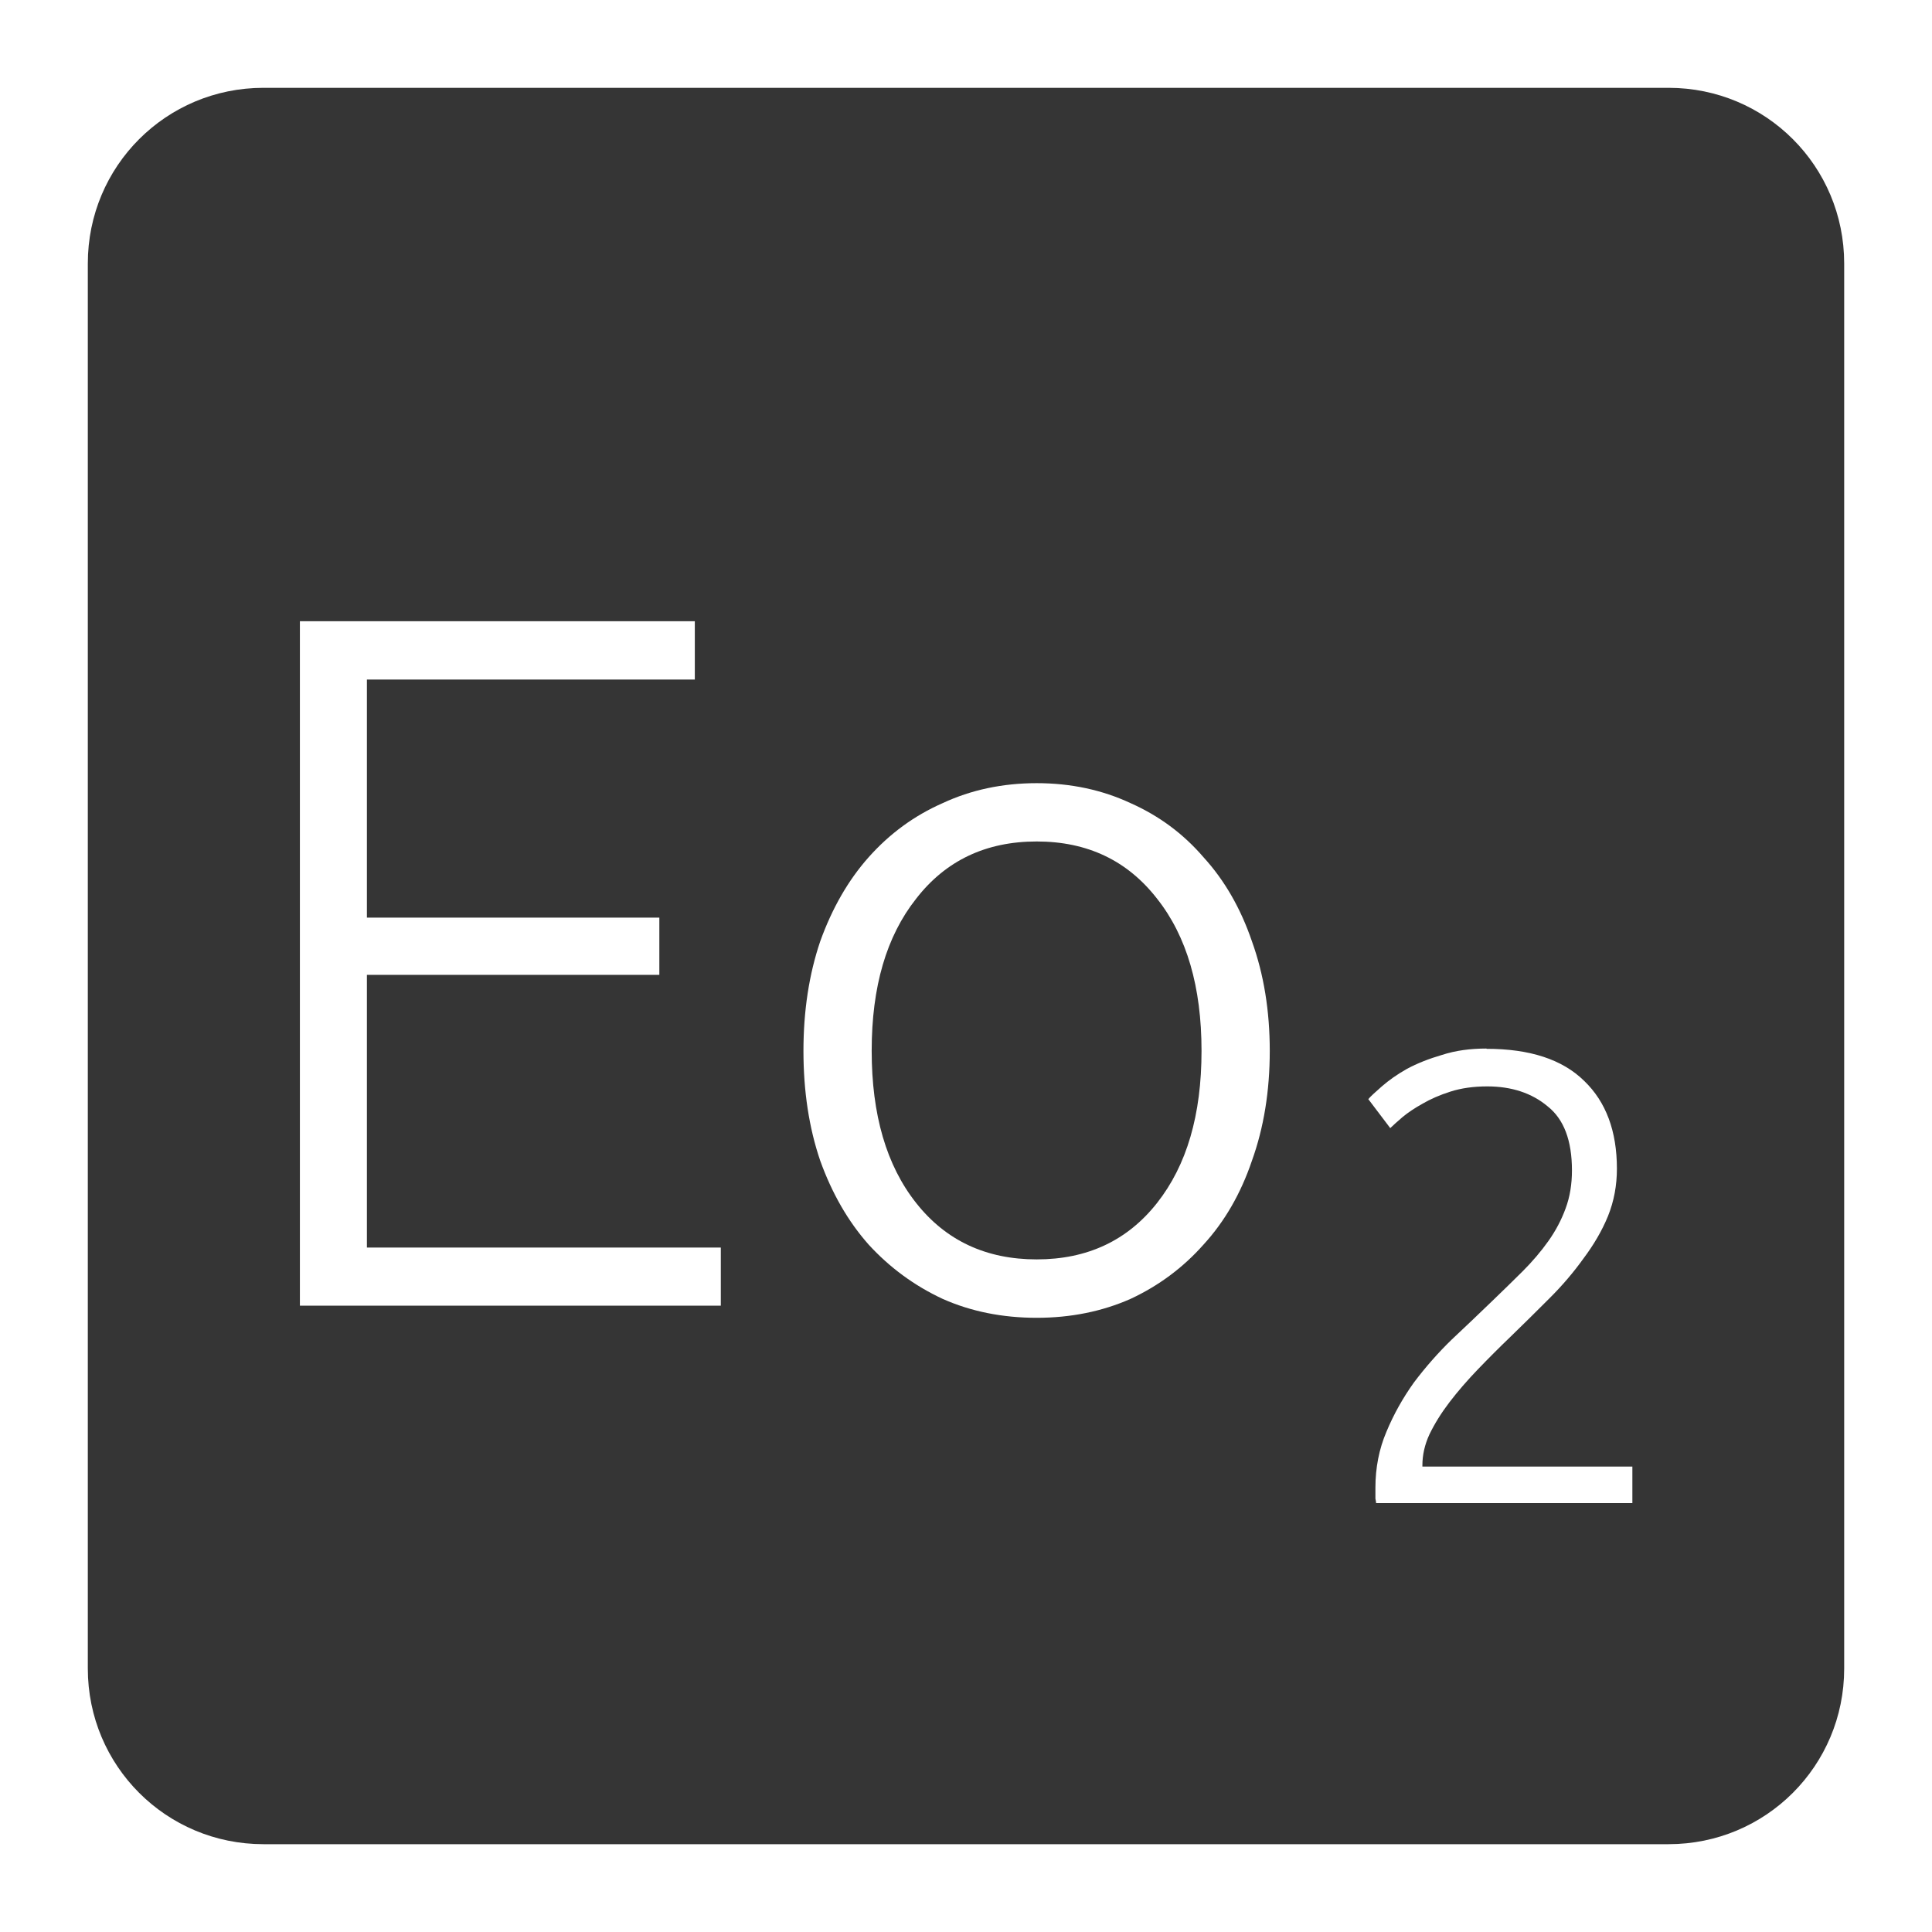 <svg xmlns="http://www.w3.org/2000/svg" viewBox="0 0 22 22">
 <path d="m 3 1 c -1.108 0 -2 0.892 -2 2 l 0 16 c 0 1.108 0.892 2 2 2 l 16 0 c 1.108 0 2 -0.892 2 -2 l 0 -16 c 0 -1.108 -0.892 -2 -2 -2 l -16 0 z m 0.412 6.074 l 4.5 0 l 0 0.664 l -3.734 0 l 0 2.711 l 3.33 0 l 0 0.652 l -3.33 0 l 0 3.105 l 4.03 0 l 0 0.662 l -4.793 0 l 0 -7.795 z m 8.393 1.844 c 0.39 0 0.746 0.077 1.068 0.227 c 0.322 0.143 0.6 0.347 0.832 0.617 c 0.24 0.263 0.423 0.582 0.551 0.957 c 0.135 0.375 0.203 0.791 0.203 1.248 c 0 0.457 -0.068 0.875 -0.203 1.25 c -0.127 0.375 -0.311 0.693 -0.551 0.955 c -0.232 0.262 -0.51 0.469 -0.832 0.619 c -0.322 0.142 -0.678 0.215 -1.068 0.215 c -0.39 0 -0.748 -0.072 -1.07 -0.215 c -0.322 -0.15 -0.604 -0.357 -0.844 -0.619 c -0.232 -0.262 -0.416 -0.58 -0.551 -0.955 c -0.128 -0.375 -0.191 -0.793 -0.191 -1.25 c 0 -0.457 0.064 -0.873 0.191 -1.248 c 0.135 -0.375 0.318 -0.695 0.551 -0.957 c 0.24 -0.27 0.521 -0.475 0.844 -0.617 c 0.322 -0.15 0.68 -0.227 1.07 -0.227 z m 0 0.664 c -0.578 0 -1.036 0.217 -1.373 0.652 c -0.338 0.428 -0.506 1 -0.506 1.732 c 0 0.728 0.168 1.305 0.506 1.732 c 0.337 0.428 0.796 0.643 1.373 0.643 c 0.577 0 1.034 -0.215 1.371 -0.643 c 0.337 -0.428 0.506 -1 0.506 -1.732 c 0 -0.727 -0.168 -1.305 -0.506 -1.732 c -0.338 -0.435 -0.794 -0.652 -1.371 -0.652 z m 5.123 2.361 c 0.492 0 0.863 0.121 1.111 0.365 c 0.249 0.239 0.373 0.573 0.373 1 c 0 0.19 -0.033 0.37 -0.102 0.541 c -0.068 0.166 -0.162 0.326 -0.279 0.482 c -0.112 0.156 -0.24 0.307 -0.387 0.453 c -0.146 0.146 -0.294 0.293 -0.445 0.439 c -0.127 0.122 -0.251 0.246 -0.373 0.373 c -0.117 0.122 -0.225 0.246 -0.322 0.373 c -0.093 0.122 -0.168 0.243 -0.227 0.365 c -0.054 0.117 -0.08 0.235 -0.08 0.352 l 0 0.014 l 2.391 0 l 0 0.416 l -2.918 0 c 0 -0.01 -0.003 -0.026 -0.008 -0.051 l 0 -0.123 c 0 -0.229 0.042 -0.442 0.125 -0.637 c 0.083 -0.2 0.188 -0.387 0.314 -0.563 c 0.132 -0.175 0.276 -0.339 0.432 -0.49 c 0.161 -0.151 0.315 -0.298 0.461 -0.439 c 0.122 -0.117 0.236 -0.229 0.344 -0.336 c 0.112 -0.112 0.21 -0.227 0.293 -0.344 c 0.083 -0.117 0.149 -0.241 0.197 -0.373 c 0.049 -0.132 0.072 -0.276 0.072 -0.432 c 0 -0.341 -0.092 -0.584 -0.277 -0.73 c -0.18 -0.151 -0.41 -0.227 -0.688 -0.227 c -0.156 0 -0.296 0.02 -0.418 0.059 c -0.122 0.039 -0.228 0.085 -0.32 0.139 c -0.088 0.049 -0.163 0.099 -0.227 0.152 c -0.063 0.054 -0.109 0.096 -0.139 0.125 l -0.25 -0.33 c 0.029 -0.034 0.081 -0.081 0.154 -0.145 c 0.078 -0.068 0.173 -0.136 0.285 -0.199 c 0.117 -0.063 0.251 -0.116 0.402 -0.16 c 0.151 -0.049 0.319 -0.072 0.504 -0.072 z" style="fill:#353535;fill-opacity:1"/>
</svg>
